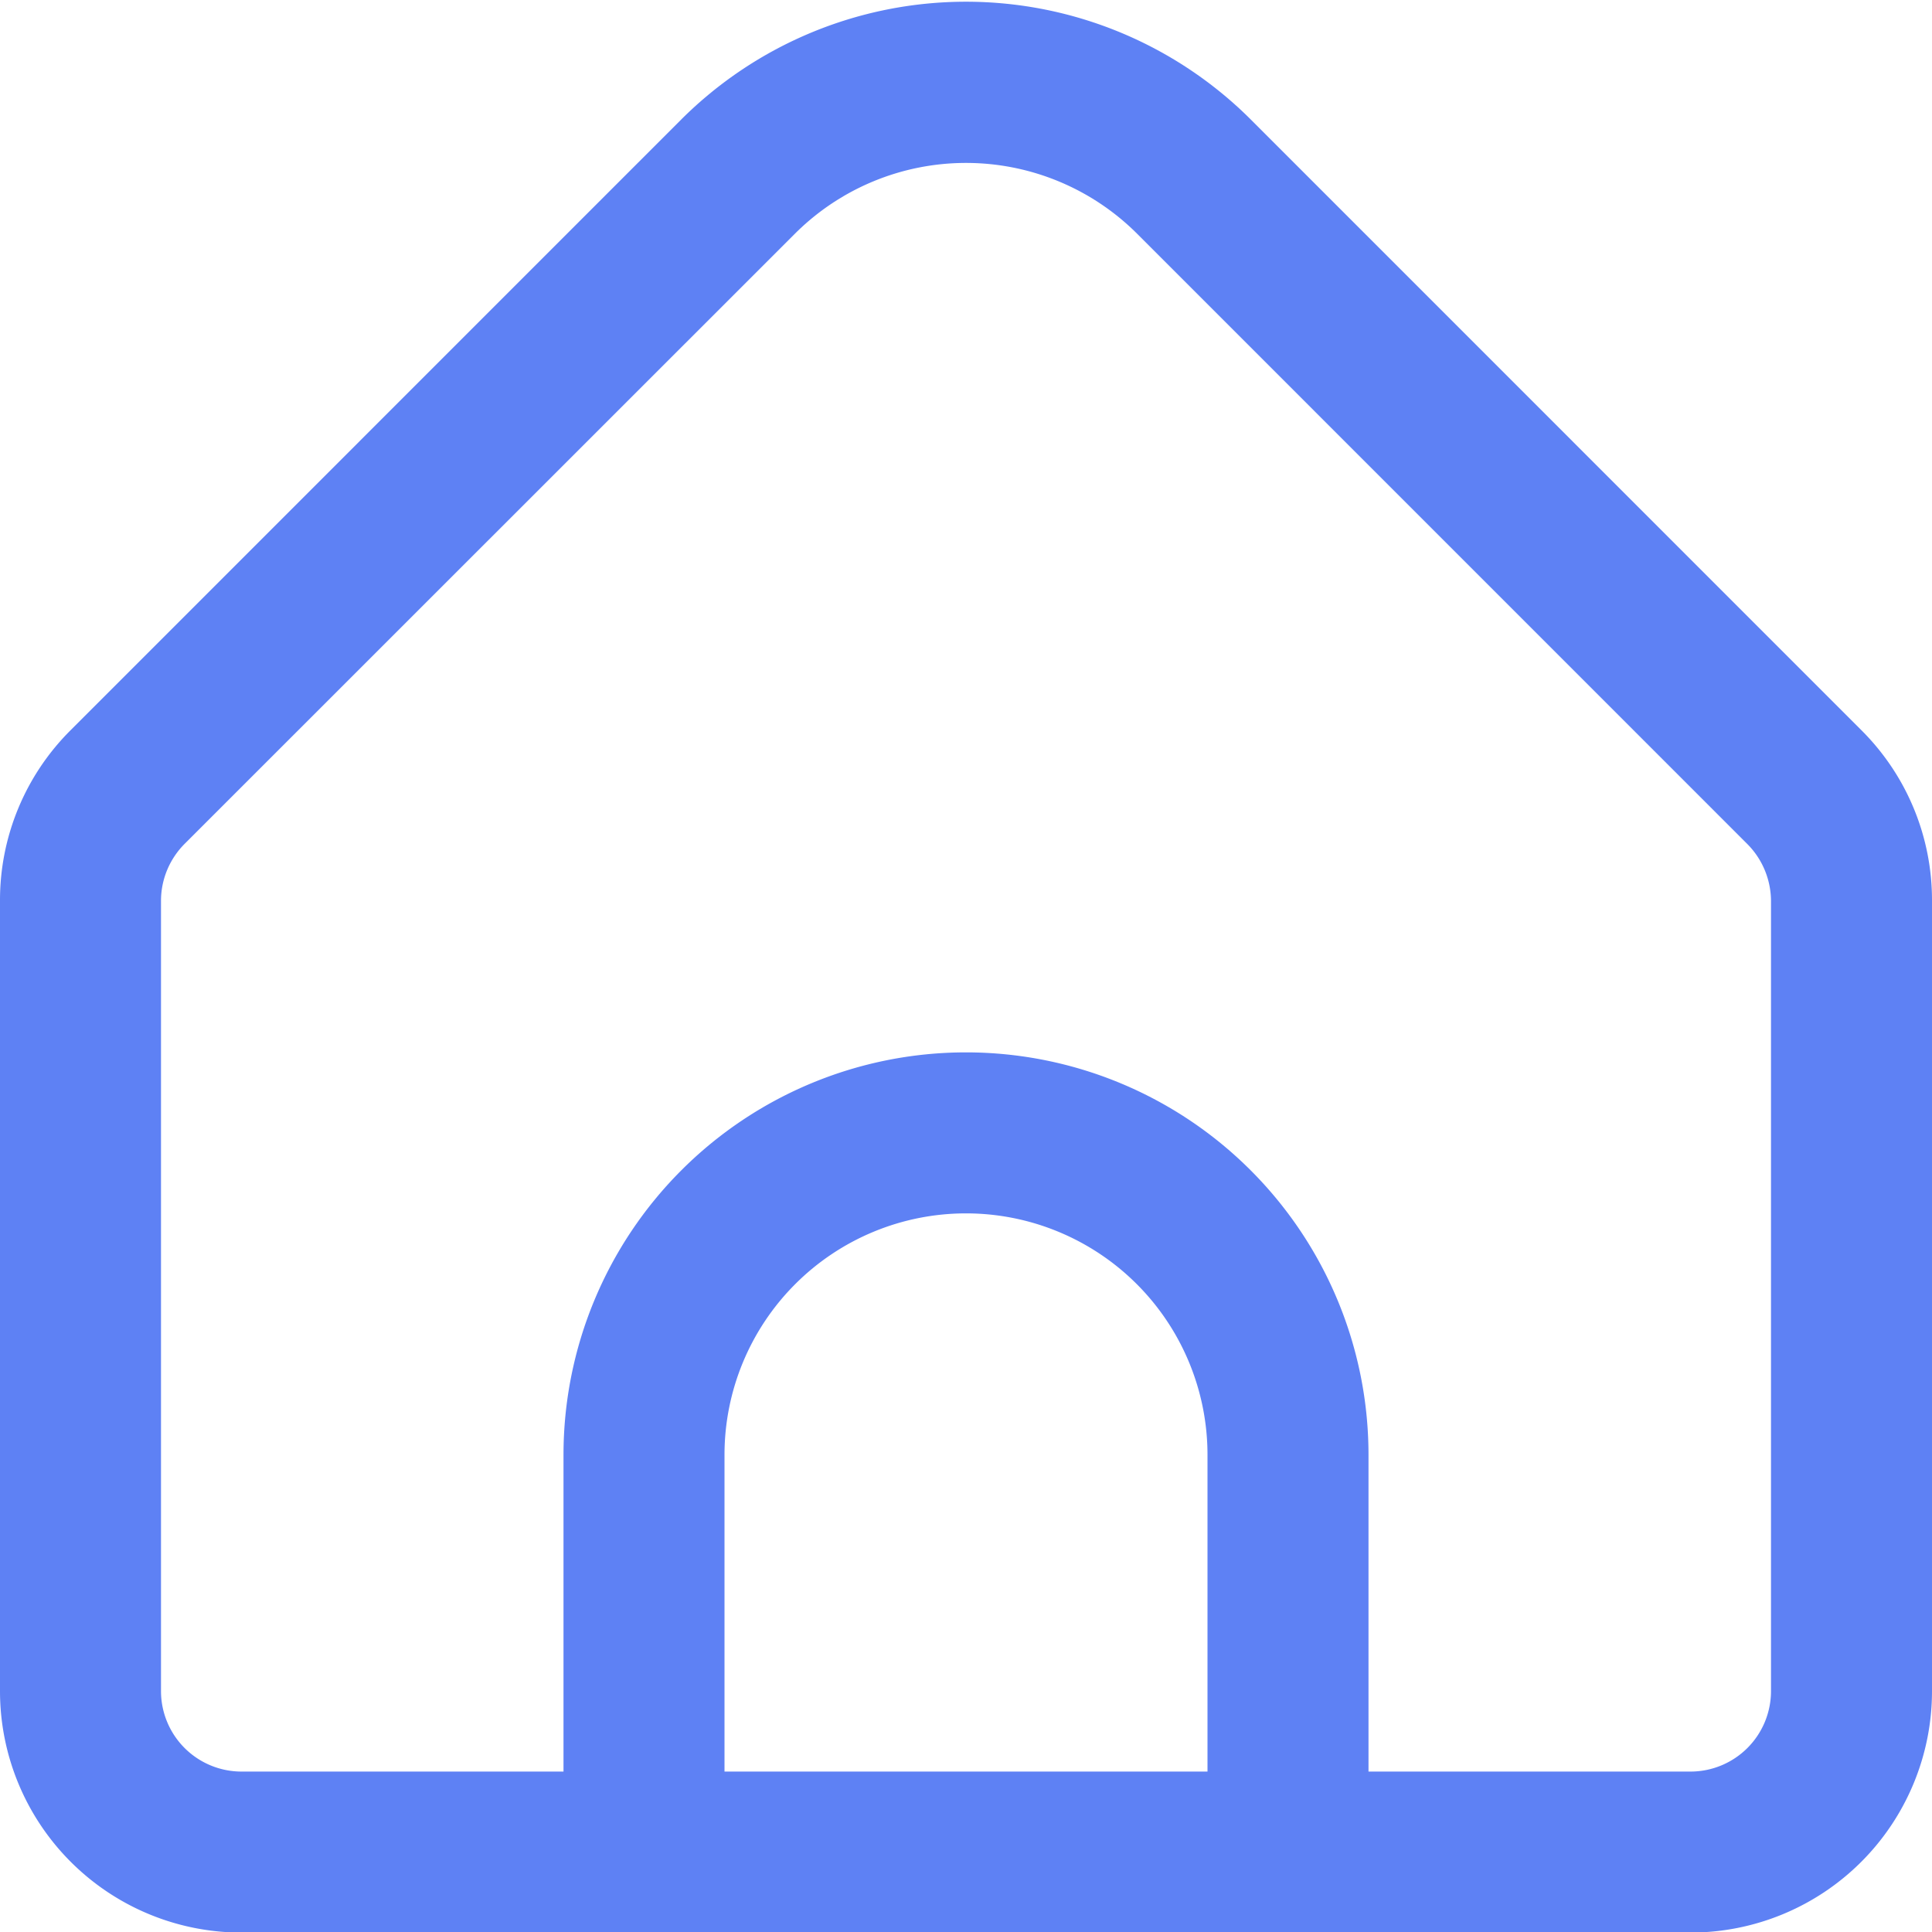 <svg width="24" height="24" fill="none" xmlns="http://www.w3.org/2000/svg"><path d="M23.121 9.069l-7.585-7.586a5.008 5.008 0 00-7.072 0L.879 9.069A2.978 2.978 0 000 11.19v9.817a3 3 0 003 3h18a3 3 0 003-3V11.19a2.978 2.978 0 00-.879-2.121zM15 22.007H9v-3.934a3 3 0 116 0v3.934zm7-1a1 1 0 01-1 1h-4v-3.934a5 5 0 10-10 0v3.934H3a1 1 0 01-1-1V11.19c0-.265.106-.519.293-.707L9.878 2.9a3.008 3.008 0 014.244 0l7.585 7.586c.186.187.291.44.293.704v9.817z" fill="#5E81F4"/></svg>
